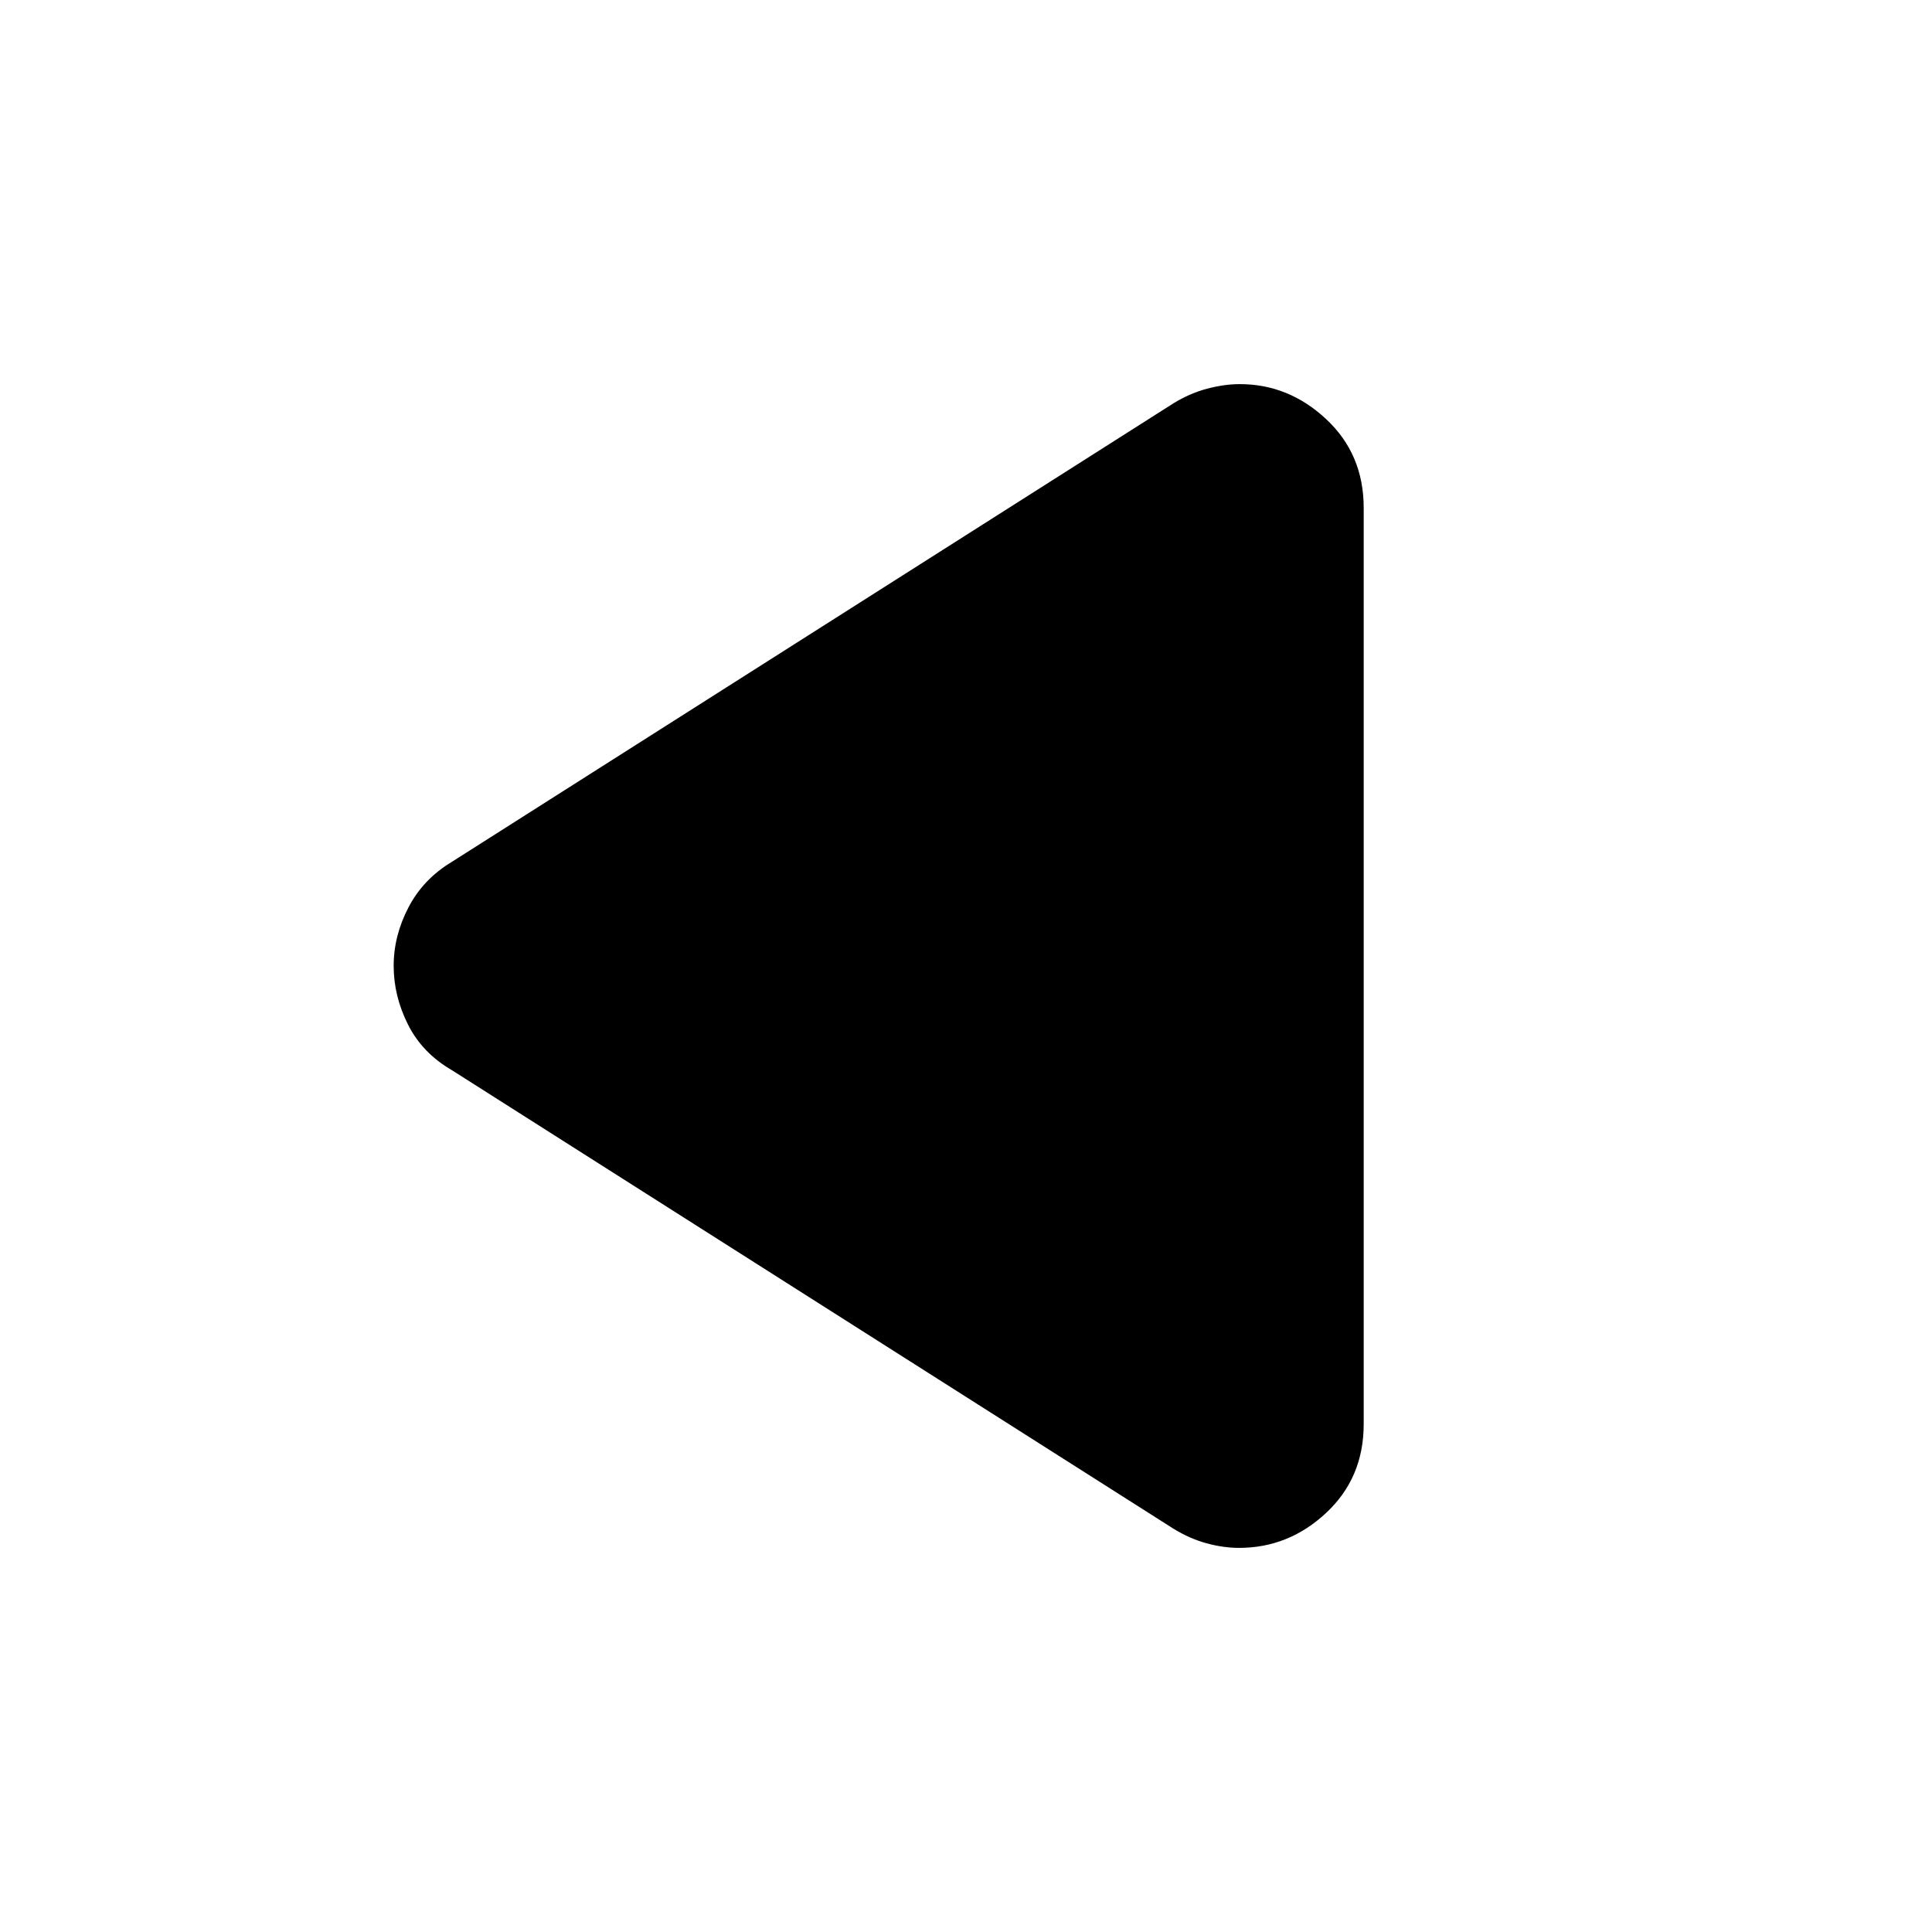 <svg xmlns="http://www.w3.org/2000/svg" height="24" viewBox="0 -960 960 960" width="24"><path d="M224.56-428.22q-14.76-8.56-21.85-22.73-7.1-14.18-7.1-29.12 0-14.94 7.35-29.04 7.34-14.11 21.6-22.67l358.48-227.79q8.13-5 16.72-7.28 8.59-2.28 16.29-2.28 24.31 0 42.93 17.41 18.63 17.4 18.63 44.07v455.3q0 26.67-18.63 44.07-18.62 17.41-43.26 17.41-7.81 0-16.18-2.28-8.37-2.28-16.5-7.28L224.56-428.22Z"/></svg>